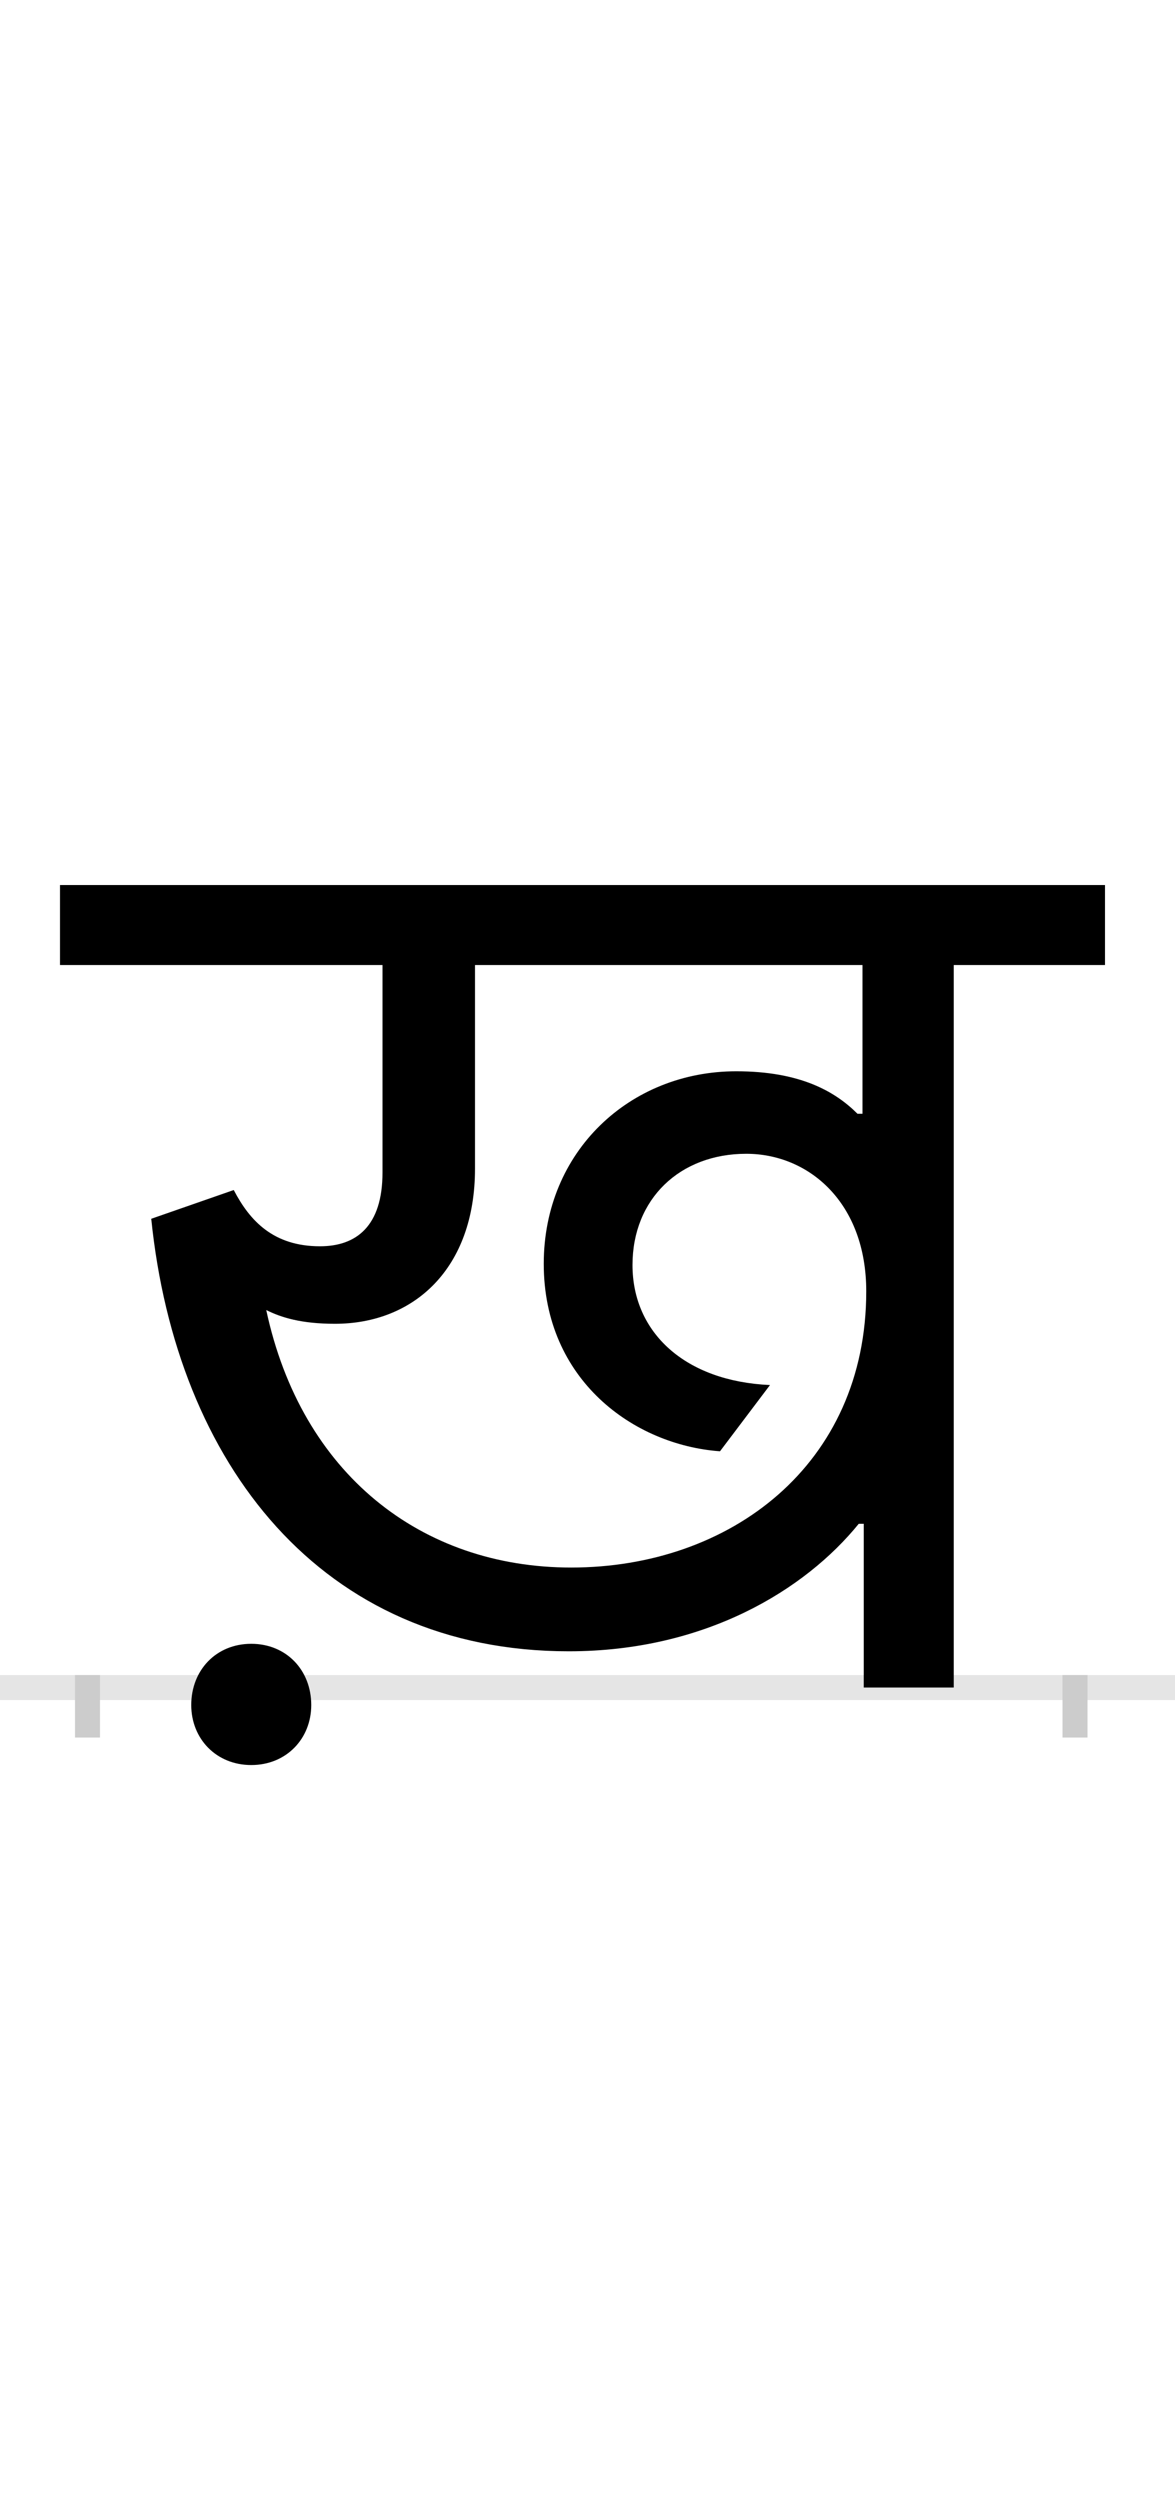 <?xml version="1.0" encoding="UTF-8"?>
<svg height="200.0" version="1.1" width="94.0" xmlns="http://www.w3.org/2000/svg" xmlns:xlink="http://www.w3.org/1999/xlink">
 <rect width="100%" height="100%" fill="#808080" stroke="none"/>
 <path d="M0,0 l94,0 l0,200 l-94,0 Z M0,0" fill="rgb(255,255,255)" transform="matrix(1,0,0,-1,0.0,200.0)"/>
 <path d="M0,0 l94,0" fill="none" stroke="rgb(229,229,229)" stroke-width="2" transform="matrix(1,0,0,-1,0.0,135.0)"/>
 <path d="M0,1 l0,-5" fill="none" stroke="rgb(204,204,204)" stroke-width="2" transform="matrix(1,0,0,-1,7.0,135.0)"/>
 <path d="M0,1 l0,-5" fill="none" stroke="rgb(204,204,204)" stroke-width="2" transform="matrix(1,0,0,-1,86.0,135.0)"/>
 <path d="M621,131 l0,-131 l72,0 l0,578 l121,0 l0,64 l-836,0 l0,-64 l258,0 l0,-166 c0,-43,-21,-59,-50,-59 c-37,0,-56,20,-69,45 l-66,-23 c20,-196,136,-346,334,-346 c109,0,189,49,232,102 Z M616,459 c-18,18,-46,34,-97,34 c-85,0,-154,-64,-154,-154 c0,-93,72,-145,141,-150 l40,53 c-68,3,-110,42,-110,96 c0,53,38,89,91,89 c50,0,96,-39,96,-110 c0,-139,-109,-221,-236,-221 c-120,0,-216,75,-244,206 c12,-6,28,-11,55,-11 c63,0,112,44,112,124 l0,163 l310,0 l0,-119 Z M83,-14 c0,-27,20,-48,48,-48 c28,0,48,21,48,48 c0,28,-20,49,-48,49 c-28,0,-48,-21,-48,-49 Z M83,-14" fill="rgb(0,0,0)" transform="matrix(0.1,0.0,0.0,-0.1,7.0,135.0)"/>
</svg>